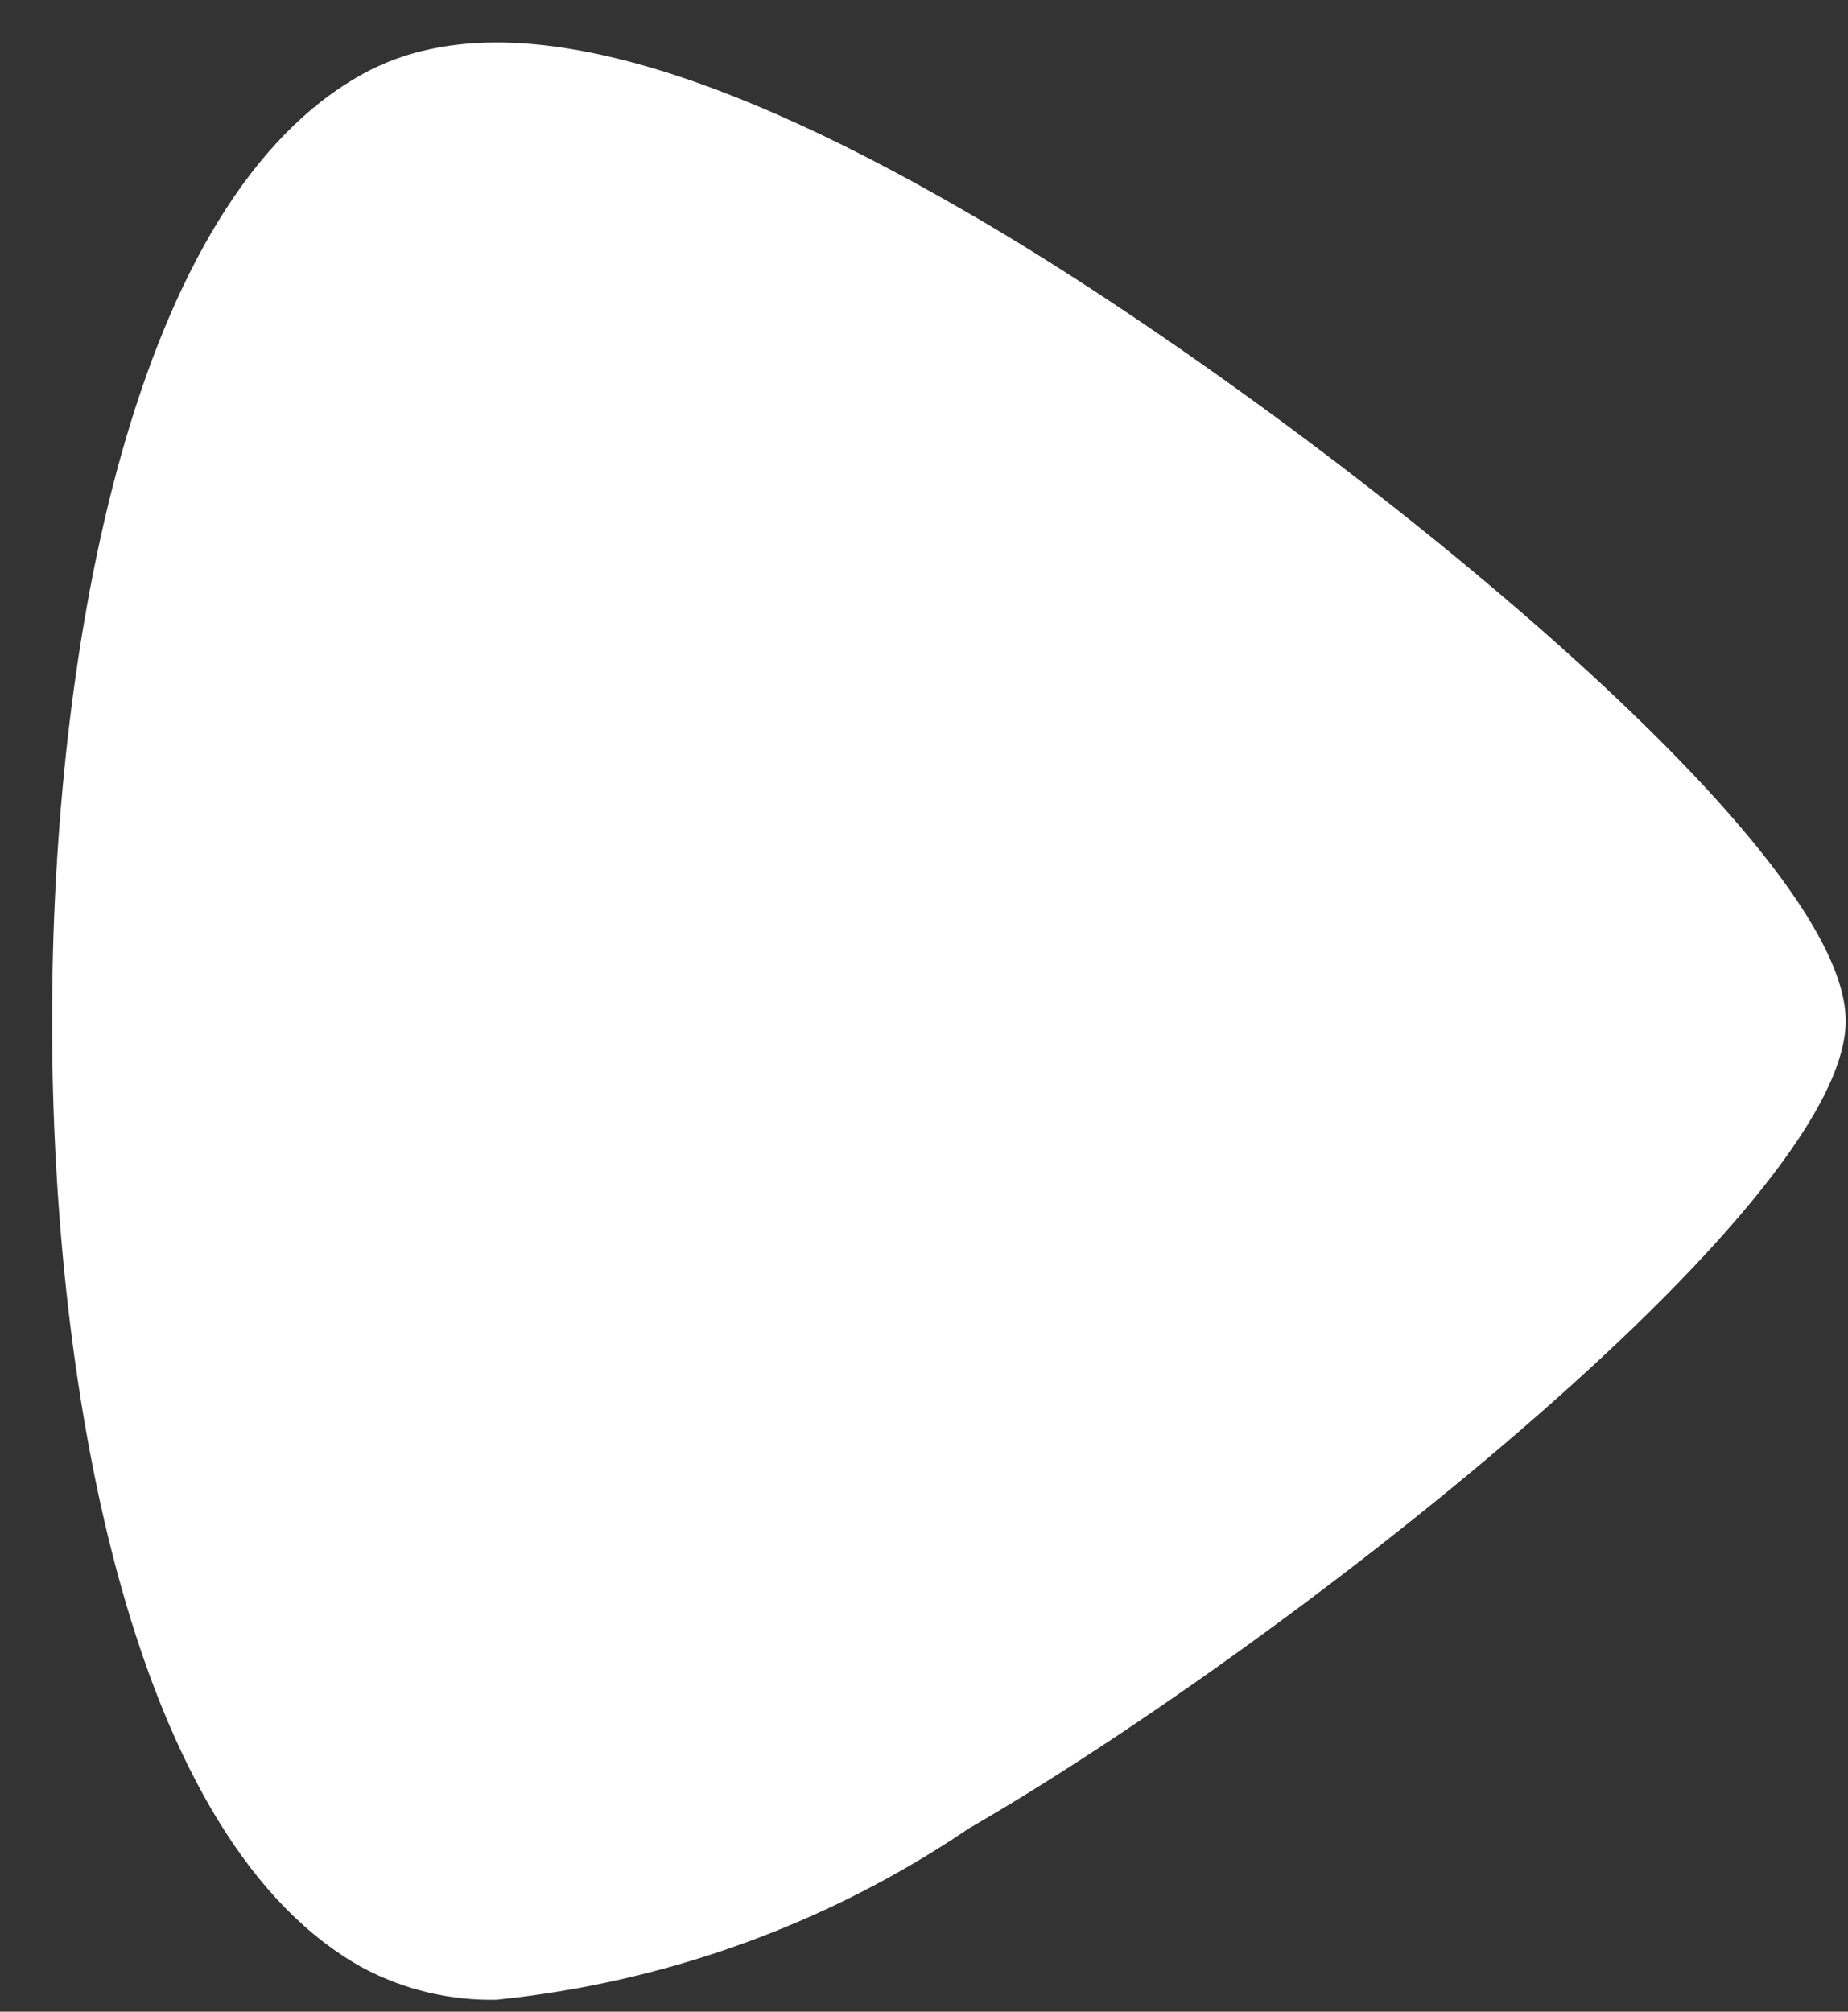 <svg width="34" height="37" viewBox="0 0 34 37" fill="none" xmlns="http://www.w3.org/2000/svg">
    <rect x="0" y="0" width="34" height="37" fill="#333333" stroke="none"/>
    <path
        d="M17.824 3.924C12.654 0.917 9.006 0.089 6.696 1.349C2.461 3.654 0.958 11.863 0.958 18.777C0.958 25.69 2.461 33.9 6.696 36.204C7.445 36.599 8.285 36.797 9.134 36.78C12.254 36.463 15.243 35.38 17.824 33.63C23.508 30.353 33.958 22.215 33.958 18.777C33.958 15.338 23.508 7.2 17.824 3.924Z"
        fill="white" />
</svg>
    